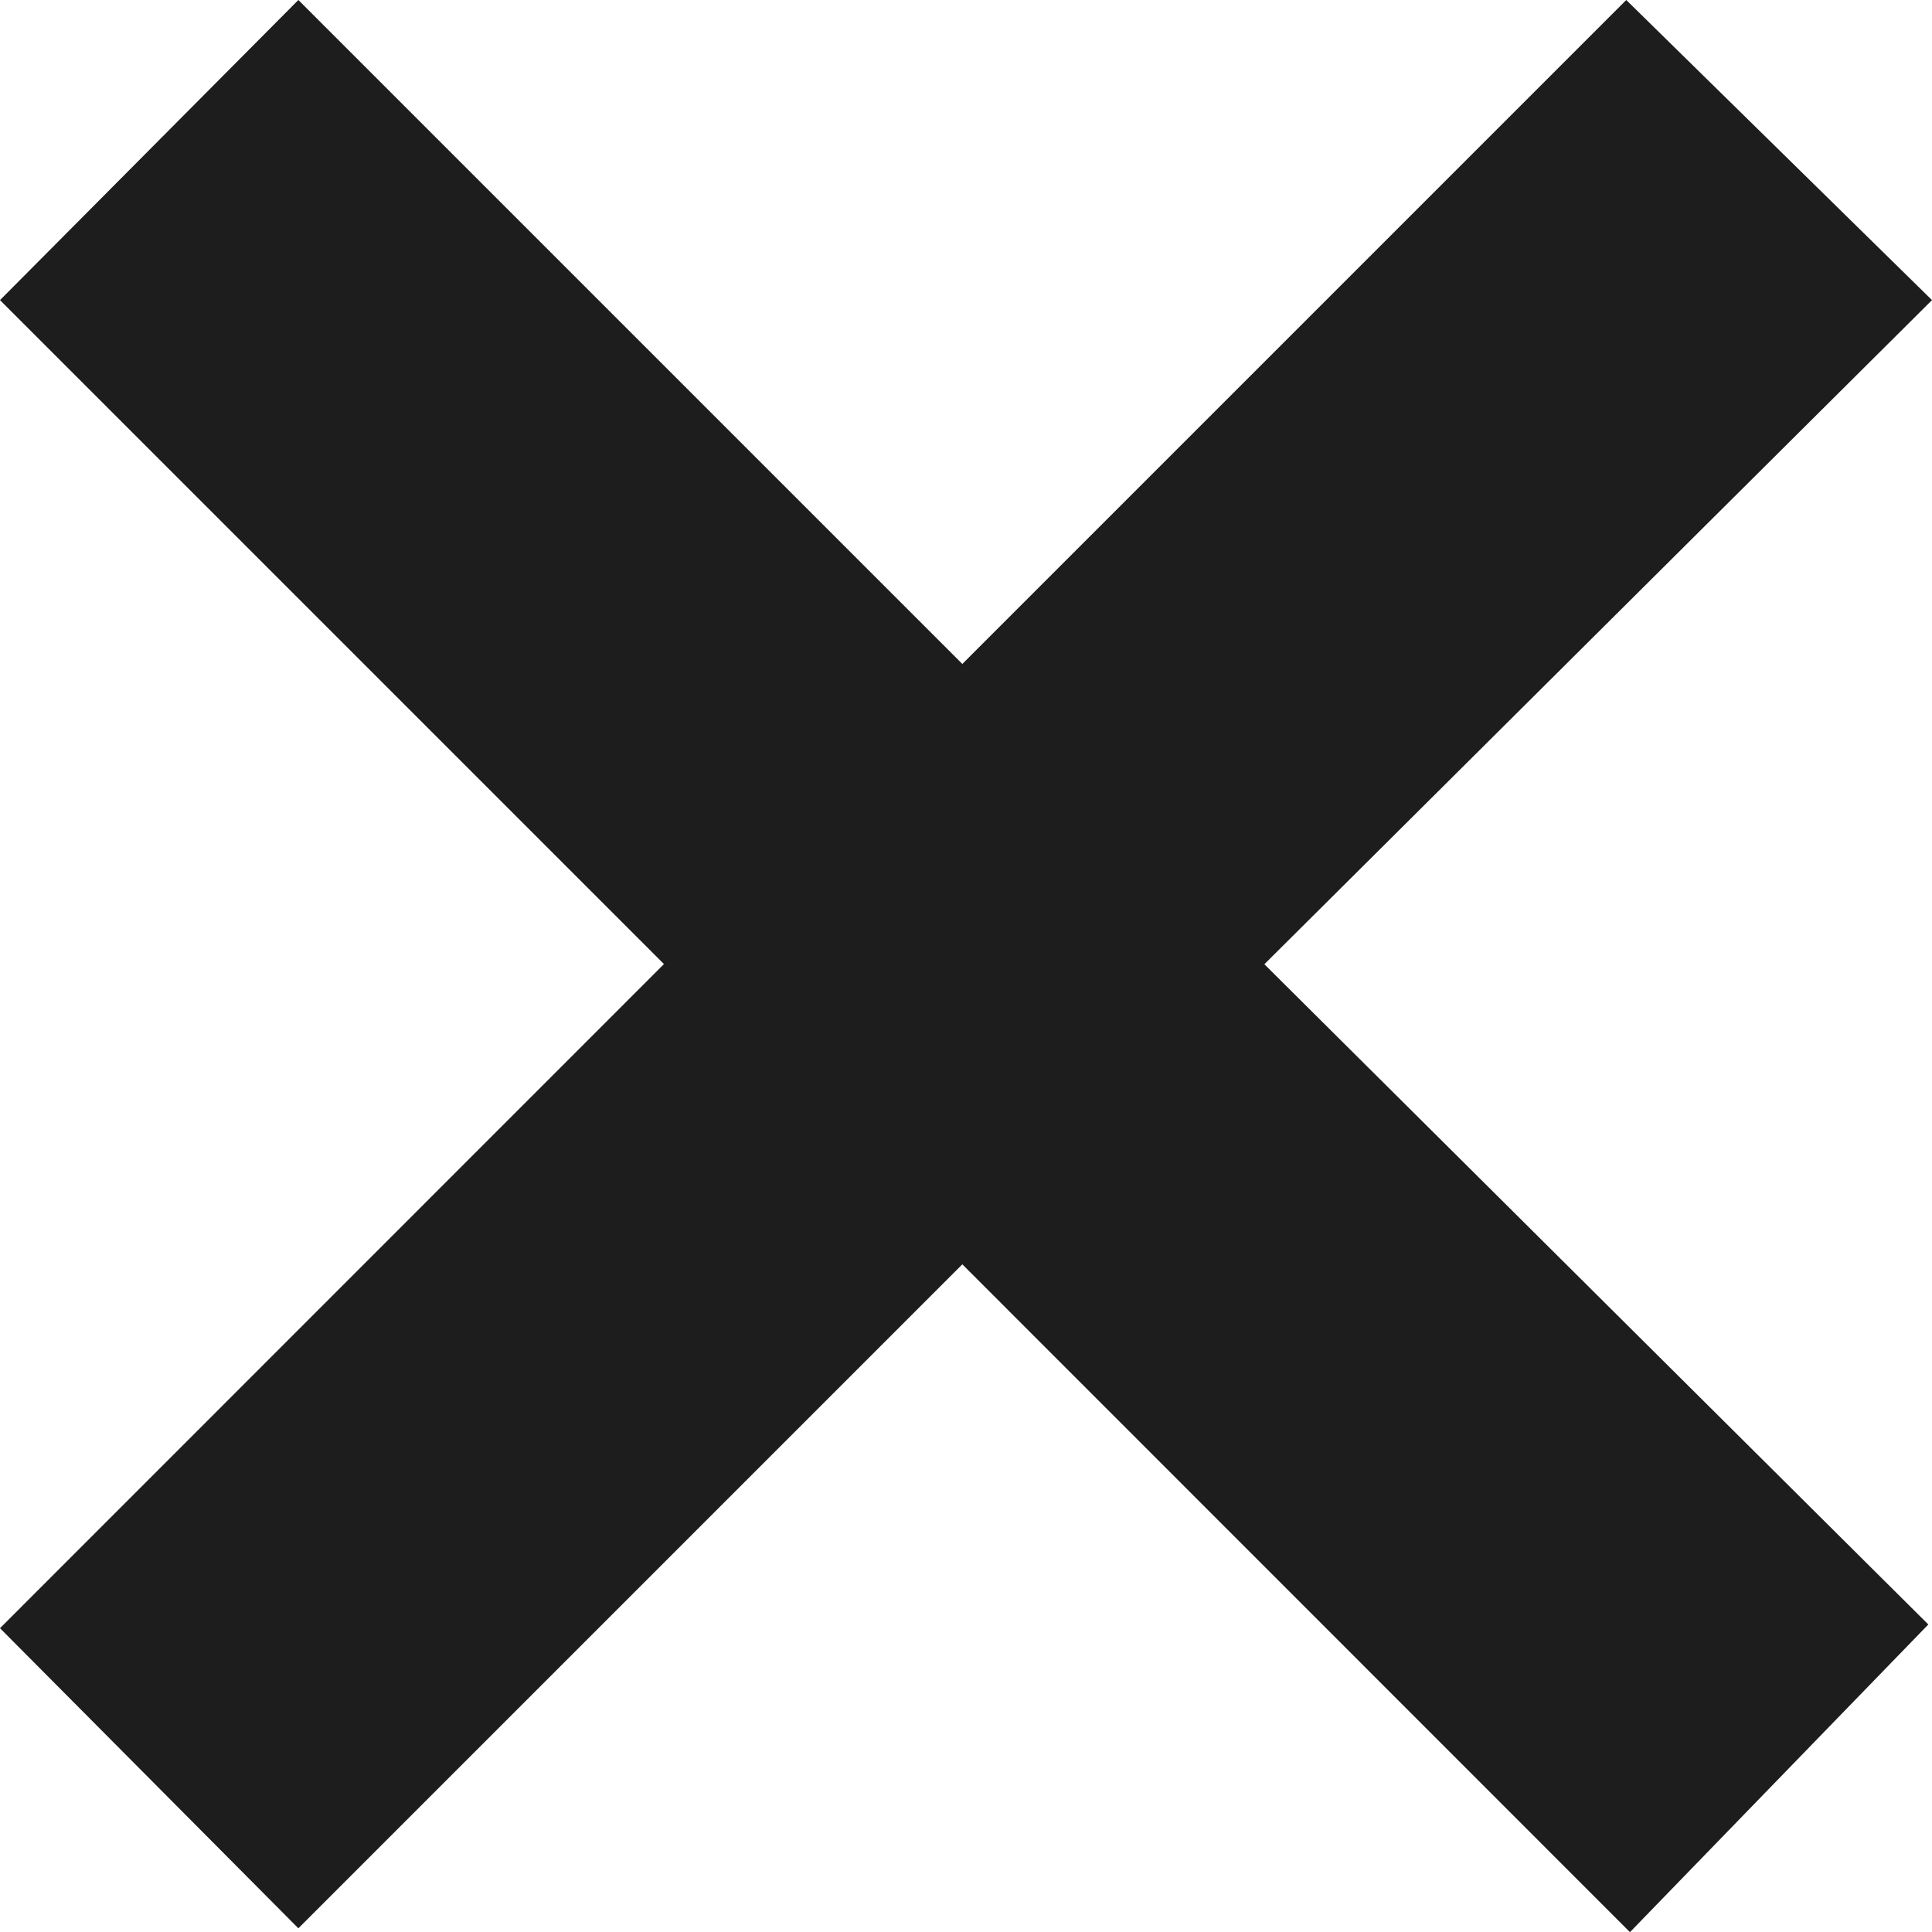 <svg width="92" height="92" viewBox="0 0 92 92" fill="none" xmlns="http://www.w3.org/2000/svg">
<g clip-path="url(#clip0_2323_2561)">
<path d="M92 14.291L60.208 45.916L91.825 77.356L77.617 92.007L45.825 60.206L14.208 91.824L0 77.533L31.617 45.908L0 14.291L14.208 0L45.825 31.617L77.441 0L92 14.291Z" fill="#1D1D1D"/>
</g>
<defs>
<clipPath id="clip0_2323_2561">
<rect width="92" height="92" fill="white"/>
</clipPath>
</defs>
</svg>
